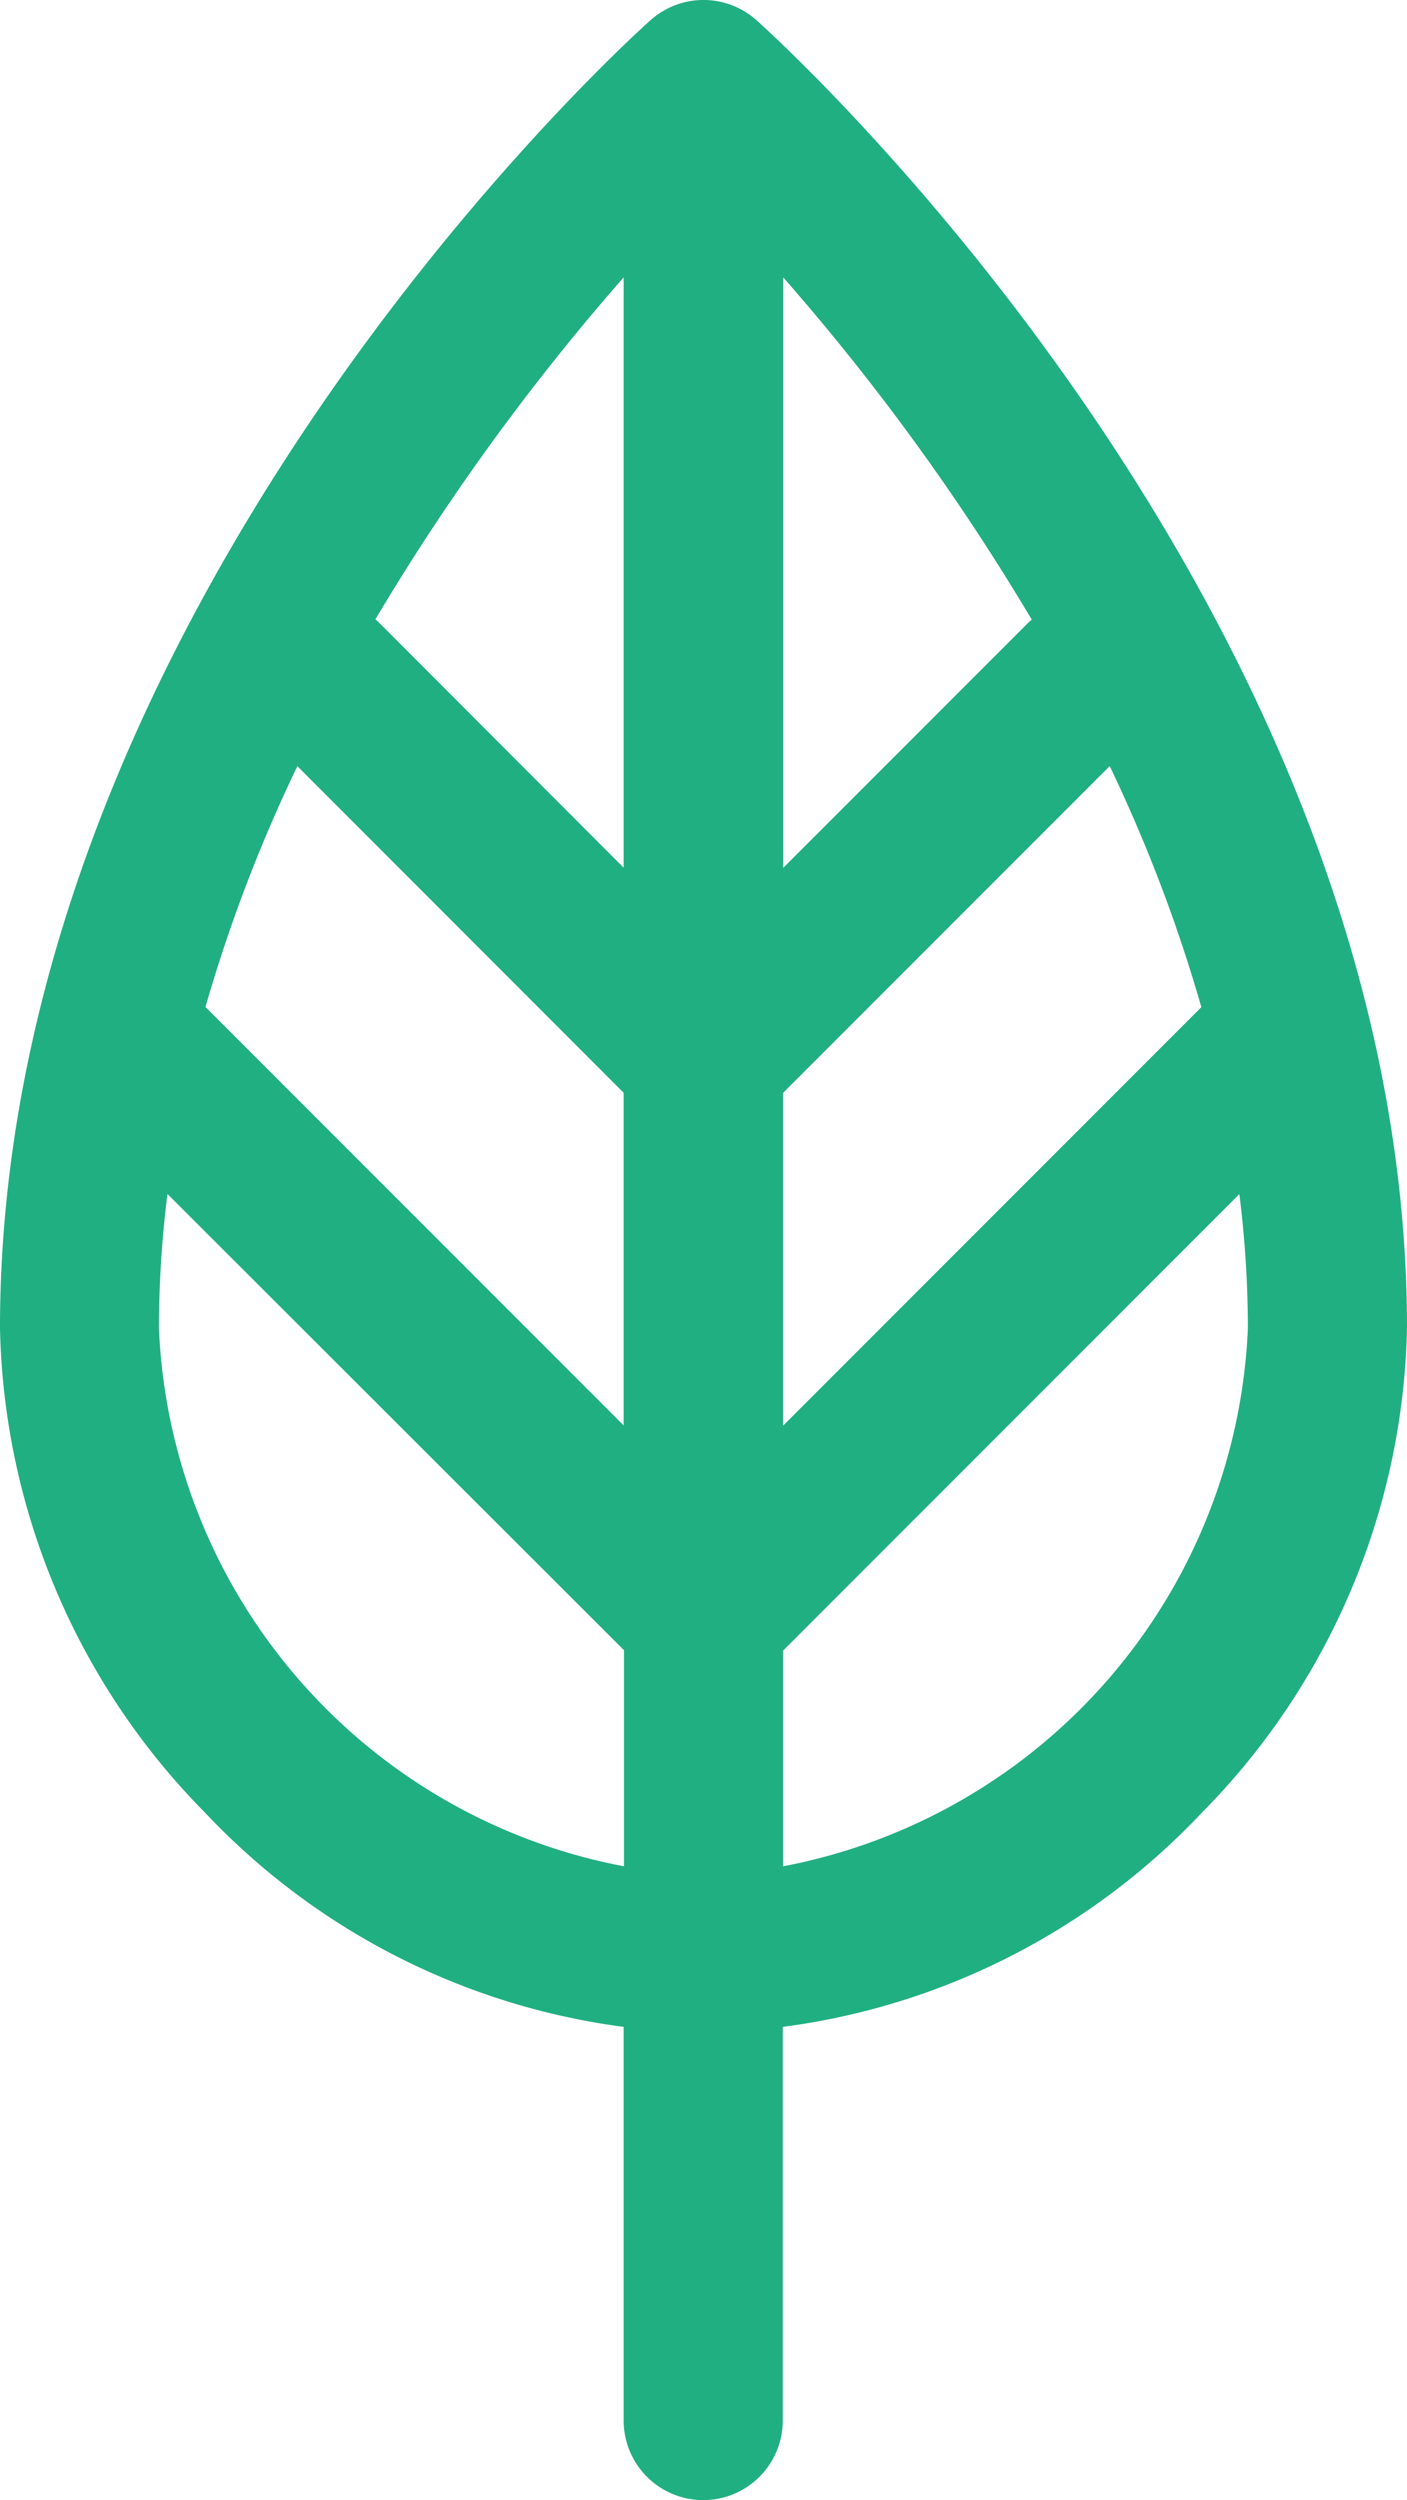 <svg xmlns="http://www.w3.org/2000/svg" width="21.496" height="38.179" viewBox="0 0 21.496 38.179"><path d="M72.968,20.281C72.968,9.335,63.437.673,63.031.31a1.215,1.215,0,0,0-1.622,0C61,.673,51.472,9.335,51.472,20.281a10.834,10.834,0,0,0,3.133,7.4A10.7,10.7,0,0,0,61,30.952v6.011a1.215,1.215,0,1,0,2.431,0V30.952a10.7,10.7,0,0,0,6.4-3.268A10.834,10.834,0,0,0,72.968,20.281ZM56.015,11.7,61,16.688v5.079l-6.389-6.39A23.455,23.455,0,0,1,56.015,11.7Zm7.421,10.071V16.689l4.99-4.99a23.459,23.459,0,0,1,1.4,3.681Zm3.8-12.31c-.019.017-.039.034-.058.052l-3.74,3.74V4.236A35.211,35.211,0,0,1,67.233,9.459ZM61,4.236V13.25L57.266,9.511c-.019-.019-.039-.036-.059-.053A35.222,35.222,0,0,1,61,4.236ZM53.9,20.281a16.74,16.74,0,0,1,.13-2.048L61.005,25.2V28.5A8.742,8.742,0,0,1,53.9,20.281ZM63.436,28.5V25.206l6.971-6.971a16.694,16.694,0,0,1,.13,2.045A8.742,8.742,0,0,1,63.436,28.5Z" transform="translate(-51.472 0)" fill="#20af81"/></svg>